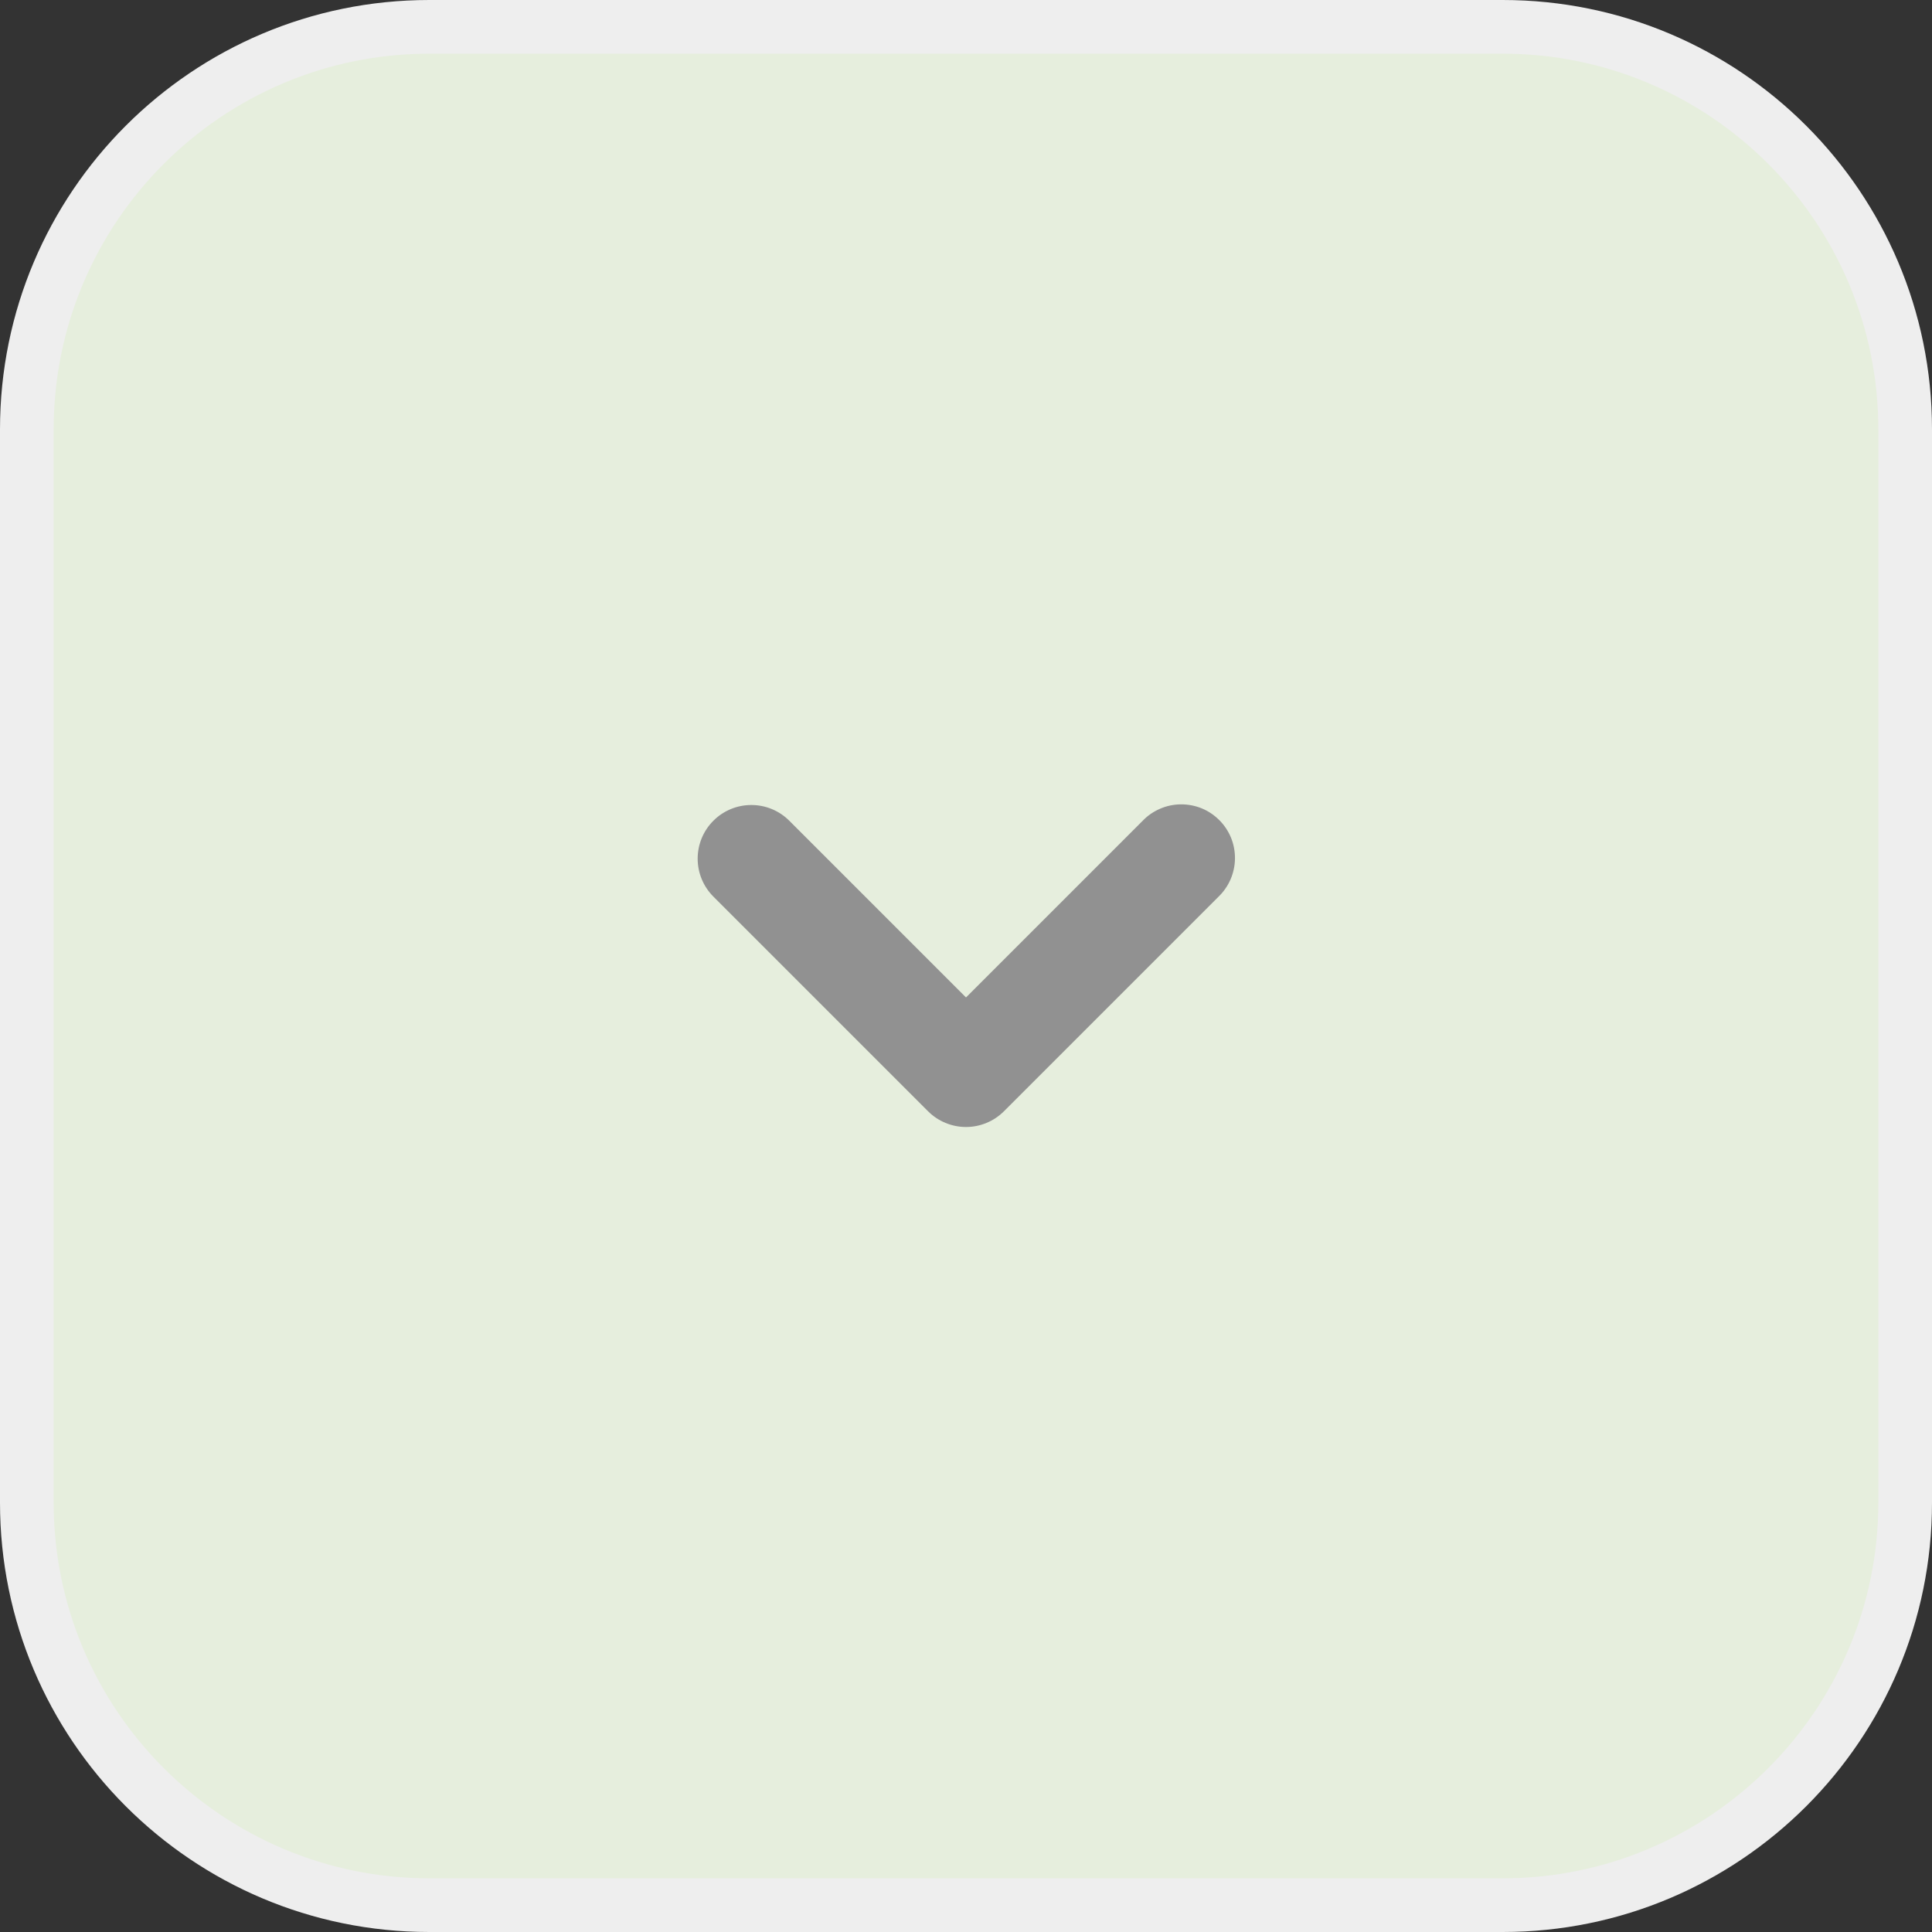 <svg width="36" height="36" viewBox="0 0 36 36" fill="none" xmlns="http://www.w3.org/2000/svg">
<rect x="0" y="0" width="36" height="36" fill="#333333" stroke="none"/>
<path d="M0.5 28V8C0.5 3.864 3.864 0.5 8 0.5L28 0.5C32.136 0.5 35.5 3.864 35.5 8V28C35.5 32.136 32.136 35.5 28 35.5H8C3.864 35.5 0.5 32.136 0.5 28Z" fill="#E6EEDD"/>
<path d="M35 8C35 4.14 31.86 1 28 1L8 1C4.14 1 1 4.14 1 8V28C1 31.86 4.14 35 8 35H28C31.86 35 35 31.86 35 28V8ZM36 8V28C36 32.418 32.418 36 28 36H8C3.582 36 2.14577e-06 32.418 2.14577e-06 28V8C2.14577e-06 3.582 3.582 0 8 0L28 0C32.418 0 36 3.582 36 8Z" fill="#EEEEEE"/>
<path fill-rule="evenodd" clip-rule="evenodd" d="M13.293 15.293C13.48 15.105 13.735 15 14 15C14.265 15 14.52 15.105 14.707 15.293L18 18.586L21.293 15.293C21.385 15.197 21.496 15.121 21.618 15.069C21.74 15.016 21.871 14.989 22.004 14.988C22.136 14.987 22.268 15.012 22.391 15.062C22.514 15.112 22.625 15.187 22.719 15.281C22.813 15.374 22.887 15.486 22.938 15.609C22.988 15.732 23.013 15.864 23.012 15.996C23.011 16.129 22.983 16.26 22.931 16.382C22.879 16.504 22.802 16.615 22.707 16.707L18.707 20.707C18.52 20.894 18.265 21 18 21C17.735 21 17.48 20.894 17.293 20.707L13.293 16.707C13.105 16.519 13 16.265 13 16C13 15.735 13.105 15.48 13.293 15.293Z" fill="#919191"/>
</svg>
